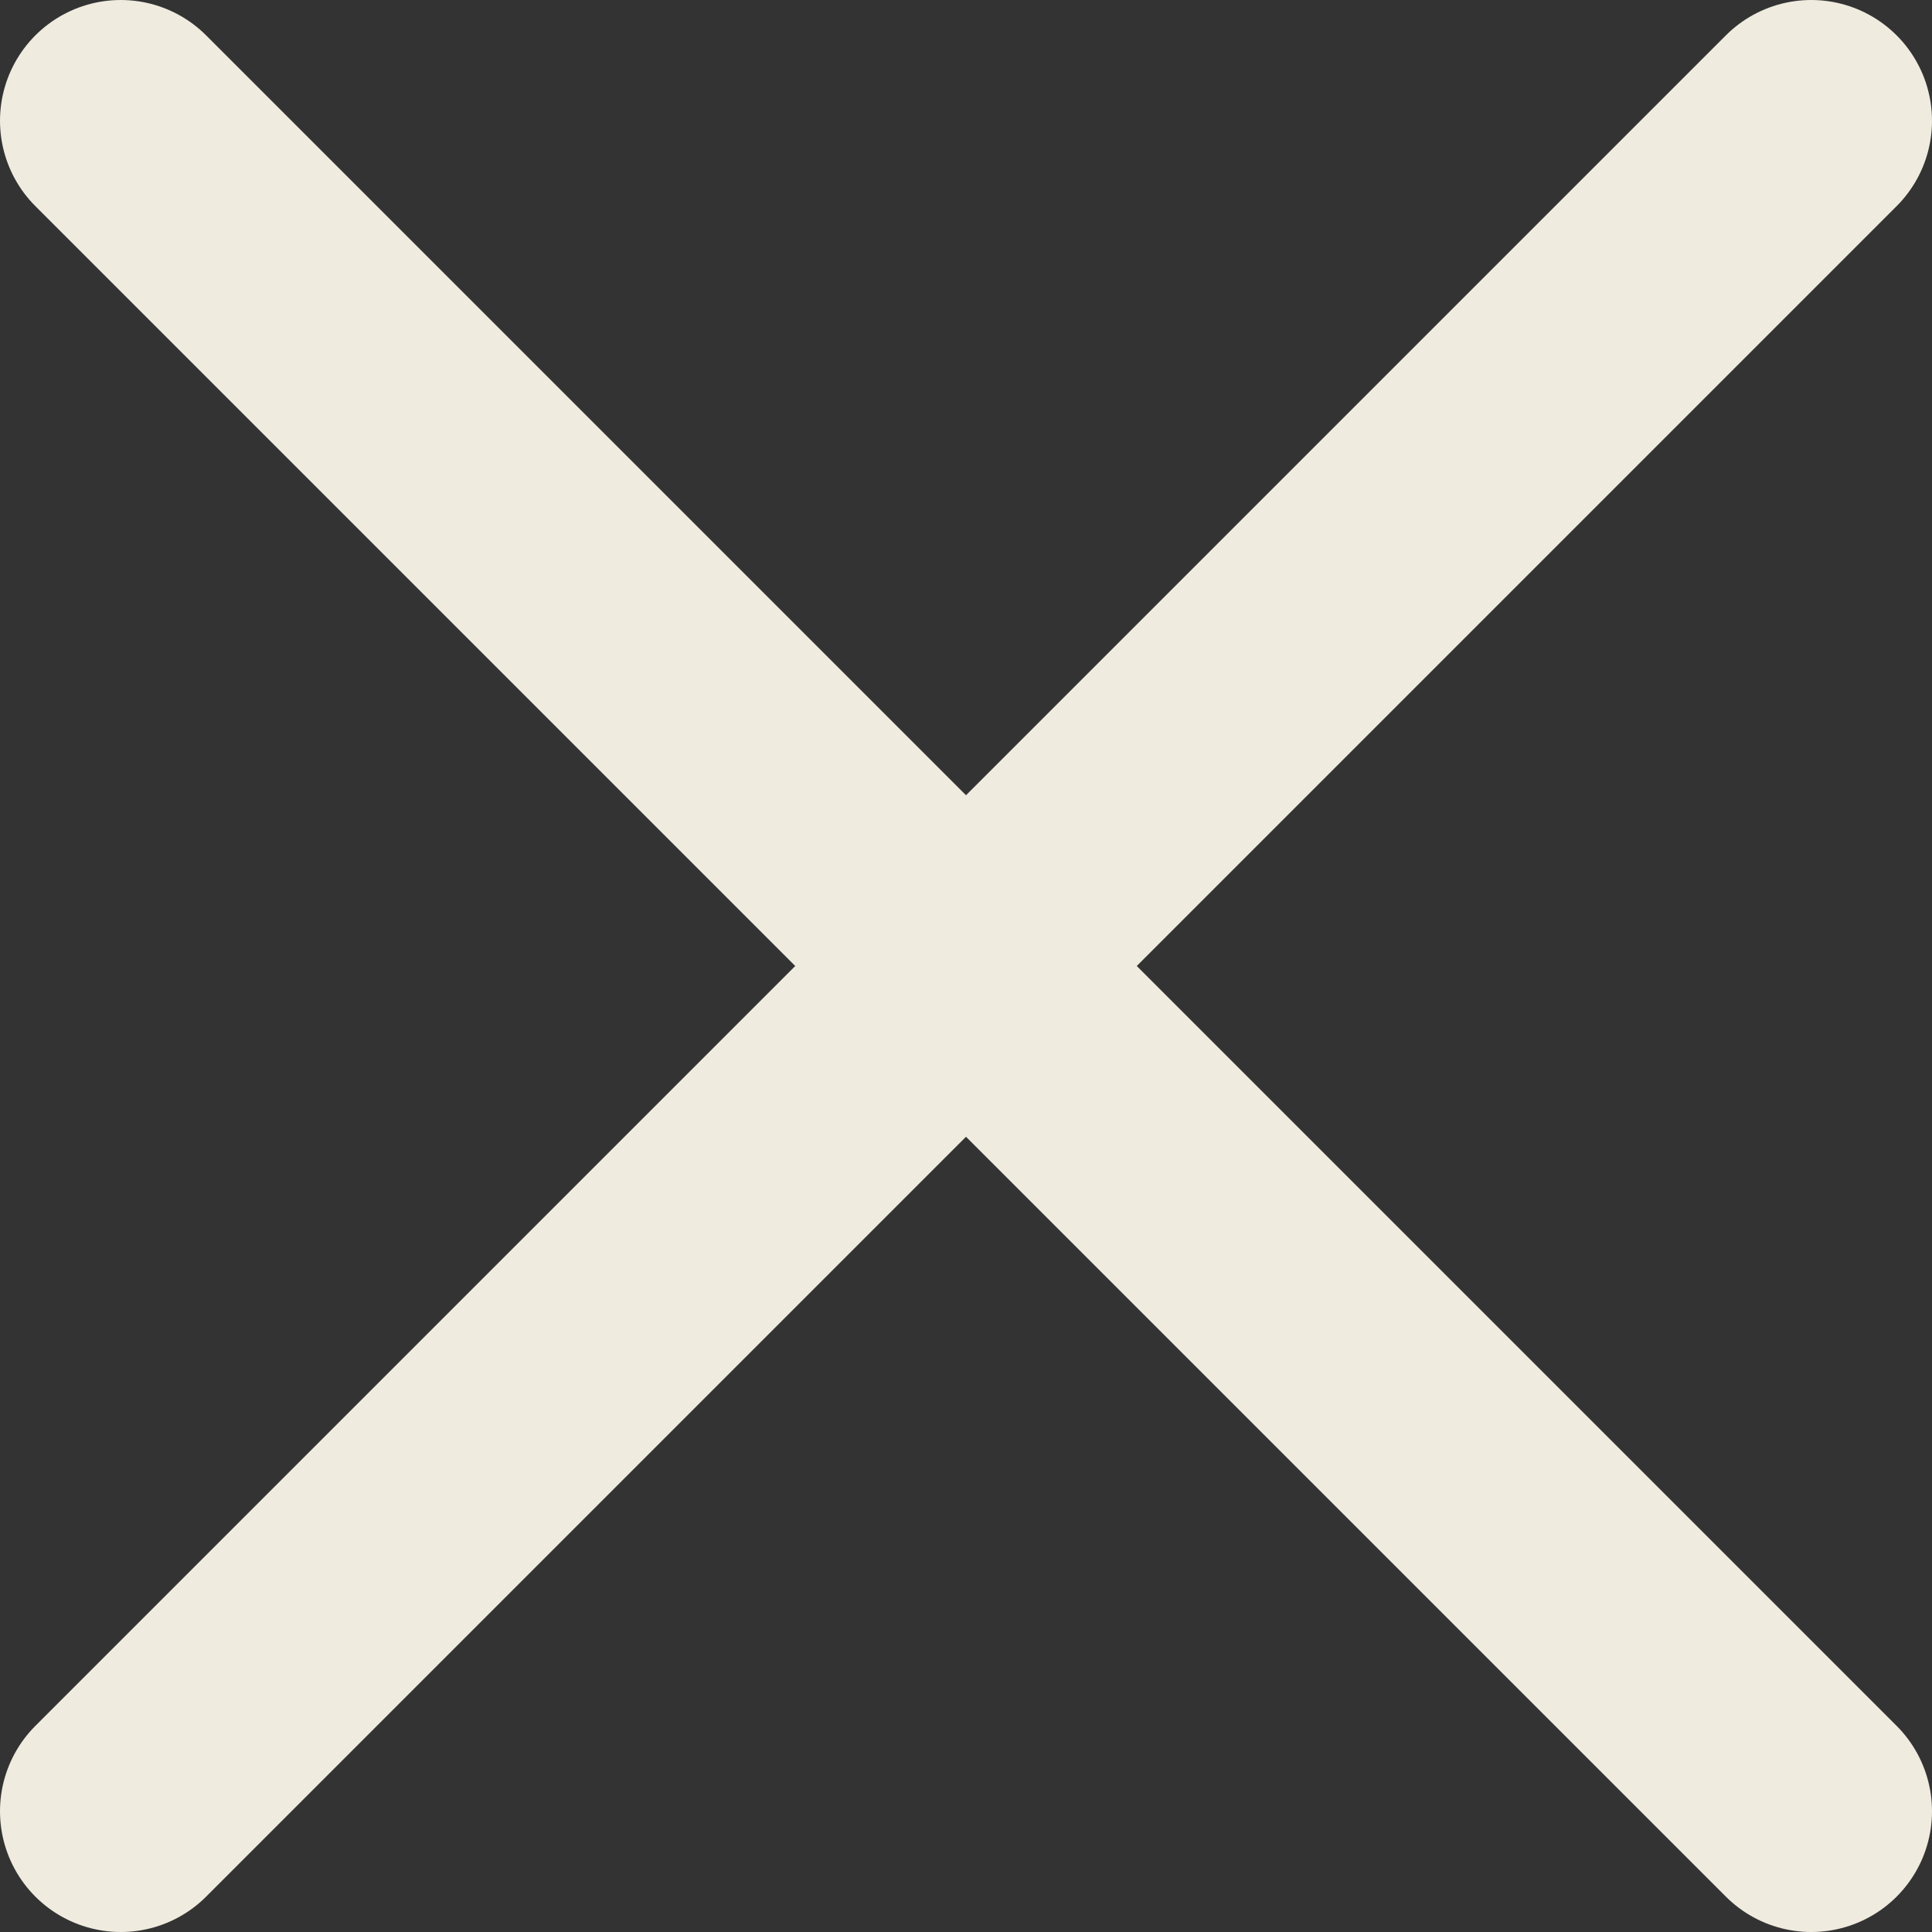 <svg width="16" height="16" viewBox="0 0 16 16" fill="none" xmlns="http://www.w3.org/2000/svg">
<rect x="0" y="0" width="16" height="16" fill="#333333" stroke="none"/>
<path d="M15 15L1 1M15 1L1 15" stroke="#F0EBDF" stroke-width="2" stroke-linecap="round"/>
</svg>

